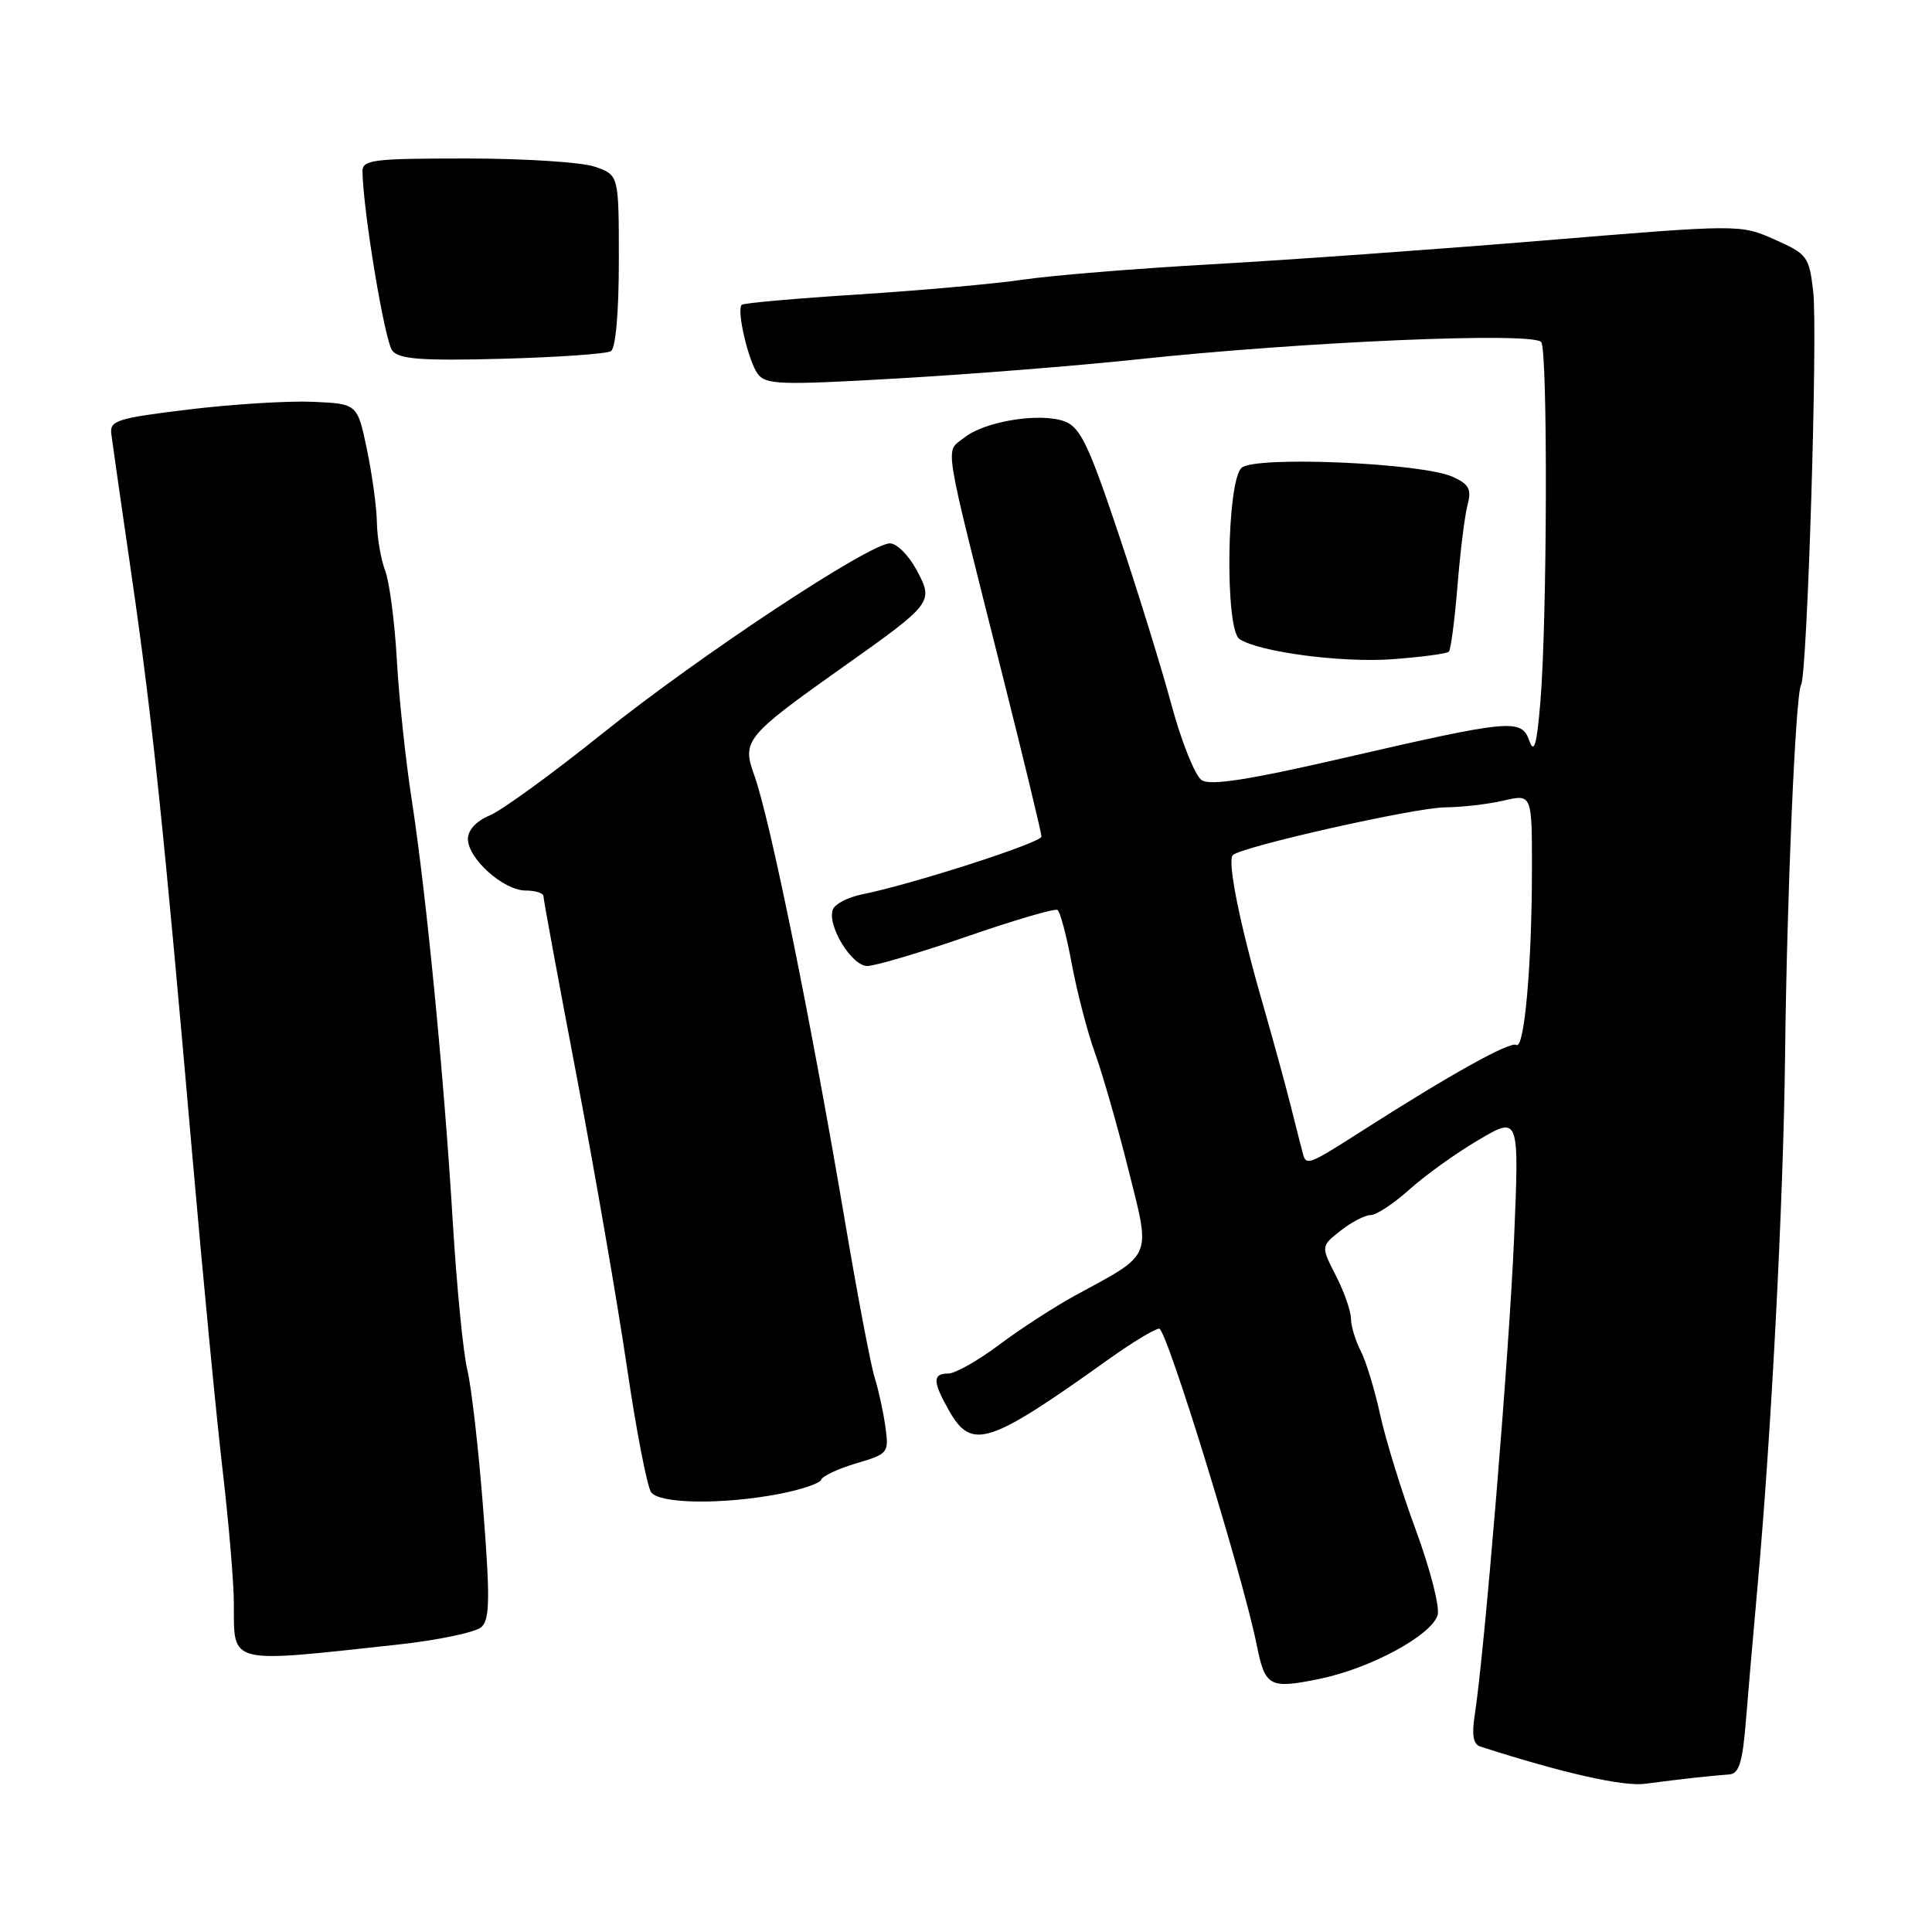 <?xml version="1.0" encoding="UTF-8" standalone="no"?>
<!DOCTYPE svg PUBLIC "-//W3C//DTD SVG 1.1//EN" "http://www.w3.org/Graphics/SVG/1.1/DTD/svg11.dtd" >
<svg xmlns="http://www.w3.org/2000/svg" xmlns:xlink="http://www.w3.org/1999/xlink" version="1.1" viewBox="0 0 256 256">
 <g >
 <path fill="currentColor"
d=" M 224.50 235.56 C 226.15 235.38 228.24 235.18 229.14 235.12 C 230.42 235.03 230.89 233.54 231.32 228.25 C 231.62 224.54 232.33 216.32 232.90 210.00 C 234.71 189.95 236.31 159.13 236.53 140.00 C 236.77 118.57 237.92 91.94 238.65 90.75 C 239.48 89.42 240.88 43.92 240.26 38.63 C 239.72 33.98 239.48 33.66 235.13 31.73 C 230.57 29.72 230.57 29.72 204.53 31.87 C 190.22 33.05 170.40 34.47 160.50 35.02 C 150.60 35.58 139.40 36.49 135.60 37.05 C 131.81 37.61 121.95 38.49 113.70 39.02 C 105.45 39.54 98.51 40.16 98.28 40.39 C 97.58 41.08 99.14 47.80 100.39 49.52 C 101.46 50.98 103.34 51.05 119.04 50.14 C 128.64 49.59 142.80 48.46 150.50 47.64 C 172.67 45.26 203.34 43.95 204.23 45.34 C 205.10 46.71 205.01 82.22 204.11 93.00 C 203.63 98.73 203.28 99.95 202.64 98.15 C 201.59 95.19 200.24 95.32 177.68 100.52 C 165.53 103.32 160.41 104.12 159.25 103.39 C 158.37 102.83 156.57 98.36 155.24 93.44 C 153.91 88.52 150.74 78.26 148.18 70.64 C 144.29 59.02 143.14 56.63 141.11 55.85 C 137.86 54.62 130.46 55.81 127.74 58.01 C 125.21 60.06 124.80 57.51 132.91 89.76 C 135.71 100.90 138.00 110.39 138.00 110.85 C 138.00 111.66 120.89 117.17 114.18 118.52 C 112.36 118.89 110.64 119.78 110.36 120.50 C 109.56 122.60 112.84 128.00 114.92 128.00 C 115.94 128.00 121.89 126.24 128.13 124.09 C 134.37 121.93 139.76 120.35 140.12 120.57 C 140.48 120.79 141.33 124.02 142.02 127.74 C 142.71 131.46 144.09 136.75 145.08 139.50 C 146.08 142.25 148.07 149.20 149.51 154.95 C 152.50 166.86 152.86 166.01 142.50 171.64 C 139.75 173.14 135.21 176.08 132.41 178.18 C 129.61 180.28 126.57 182.00 125.66 182.00 C 123.55 182.00 123.57 183.08 125.75 186.91 C 128.77 192.21 130.94 191.51 147.00 180.04 C 150.03 177.88 153.00 176.08 153.60 176.05 C 154.57 176.01 164.68 208.81 166.53 218.00 C 167.63 223.51 168.22 223.82 174.85 222.46 C 181.59 221.07 189.63 216.73 190.49 214.02 C 190.81 213.01 189.53 207.98 187.64 202.84 C 185.74 197.70 183.61 190.80 182.89 187.50 C 182.17 184.20 181.01 180.38 180.30 179.00 C 179.59 177.62 179.01 175.69 179.01 174.71 C 179.00 173.73 178.11 171.17 177.01 169.02 C 175.02 165.13 175.02 165.13 177.65 163.06 C 179.09 161.93 180.88 161.00 181.63 161.00 C 182.38 161.00 184.68 159.48 186.75 157.62 C 188.81 155.76 192.93 152.80 195.91 151.05 C 201.31 147.87 201.31 147.87 200.62 164.17 C 199.96 179.49 196.70 218.96 195.41 227.25 C 195.00 229.90 195.21 231.12 196.16 231.43 C 207.10 234.95 215.09 236.75 218.00 236.36 C 219.93 236.10 222.85 235.74 224.50 235.56 Z  M 52.50 217.94 C 58.00 217.35 63.10 216.28 63.82 215.57 C 64.91 214.52 64.94 211.65 64.02 199.89 C 63.41 191.98 62.46 183.70 61.92 181.50 C 61.38 179.30 60.52 170.53 60.00 162.00 C 58.84 142.63 56.48 118.44 54.56 106.00 C 53.75 100.78 52.86 92.41 52.58 87.40 C 52.30 82.40 51.60 77.08 51.03 75.59 C 50.46 74.09 49.97 71.21 49.94 69.18 C 49.90 67.16 49.30 62.80 48.61 59.50 C 47.35 53.50 47.35 53.50 41.42 53.24 C 38.17 53.10 30.78 53.56 25.00 54.26 C 15.47 55.42 14.52 55.72 14.75 57.52 C 14.89 58.61 16.11 67.15 17.47 76.50 C 20.18 95.16 21.71 109.86 25.52 153.50 C 26.91 169.45 28.71 188.12 29.52 195.00 C 30.32 201.88 30.99 209.77 30.99 212.55 C 31.01 220.61 30.10 220.38 52.50 217.94 Z  M 103.11 197.98 C 106.08 197.42 108.64 196.56 108.80 196.08 C 108.97 195.59 111.06 194.61 113.46 193.90 C 117.70 192.65 117.80 192.52 117.32 189.06 C 117.05 187.10 116.41 184.17 115.90 182.55 C 115.39 180.93 113.63 171.70 112.00 162.05 C 107.38 134.78 102.04 108.52 99.91 102.62 C 98.30 98.16 98.84 97.50 111.52 88.51 C 123.69 79.89 123.75 79.81 121.42 75.47 C 120.39 73.56 118.82 72.00 117.92 72.00 C 115.20 72.00 92.63 86.92 79.84 97.18 C 73.21 102.50 66.48 107.39 64.89 108.05 C 63.12 108.78 62.00 109.99 62.00 111.17 C 62.00 113.77 66.73 118.00 69.65 118.00 C 70.94 118.00 72.00 118.34 72.01 118.75 C 72.01 119.16 73.98 129.85 76.39 142.50 C 78.79 155.15 81.79 172.47 83.05 181.00 C 84.30 189.53 85.76 197.06 86.29 197.75 C 87.45 199.27 95.70 199.38 103.11 197.98 Z  M 191.98 86.35 C 192.24 86.09 192.75 82.19 193.12 77.69 C 193.48 73.18 194.08 68.35 194.45 66.94 C 195.01 64.82 194.67 64.17 192.49 63.18 C 188.45 61.34 166.44 60.39 164.54 61.97 C 162.53 63.64 162.28 83.42 164.25 84.69 C 166.90 86.41 177.81 87.84 184.50 87.35 C 188.35 87.06 191.72 86.62 191.98 86.35 Z  M 80.95 46.53 C 81.58 46.14 82.00 41.41 82.00 34.54 C 82.00 23.20 82.00 23.20 78.85 22.10 C 77.12 21.49 69.47 21.00 61.85 21.00 C 49.31 21.00 48.00 21.17 48.03 22.75 C 48.13 28.11 50.99 45.28 51.99 46.48 C 52.92 47.60 55.91 47.82 66.52 47.54 C 73.88 47.34 80.37 46.89 80.95 46.53 Z  M 172.61 152.75 C 172.42 152.06 171.71 149.25 171.02 146.50 C 170.33 143.75 168.66 137.68 167.32 133.00 C 164.29 122.53 162.59 114.07 163.35 113.31 C 164.47 112.19 187.53 107.00 191.48 106.98 C 193.69 106.96 197.19 106.56 199.25 106.08 C 203.00 105.21 203.00 105.21 202.99 115.36 C 202.98 127.85 201.98 139.11 200.93 138.46 C 200.12 137.95 192.27 142.31 180.74 149.68 C 173.26 154.46 173.08 154.53 172.61 152.75 Z "/>
</g>
</svg>